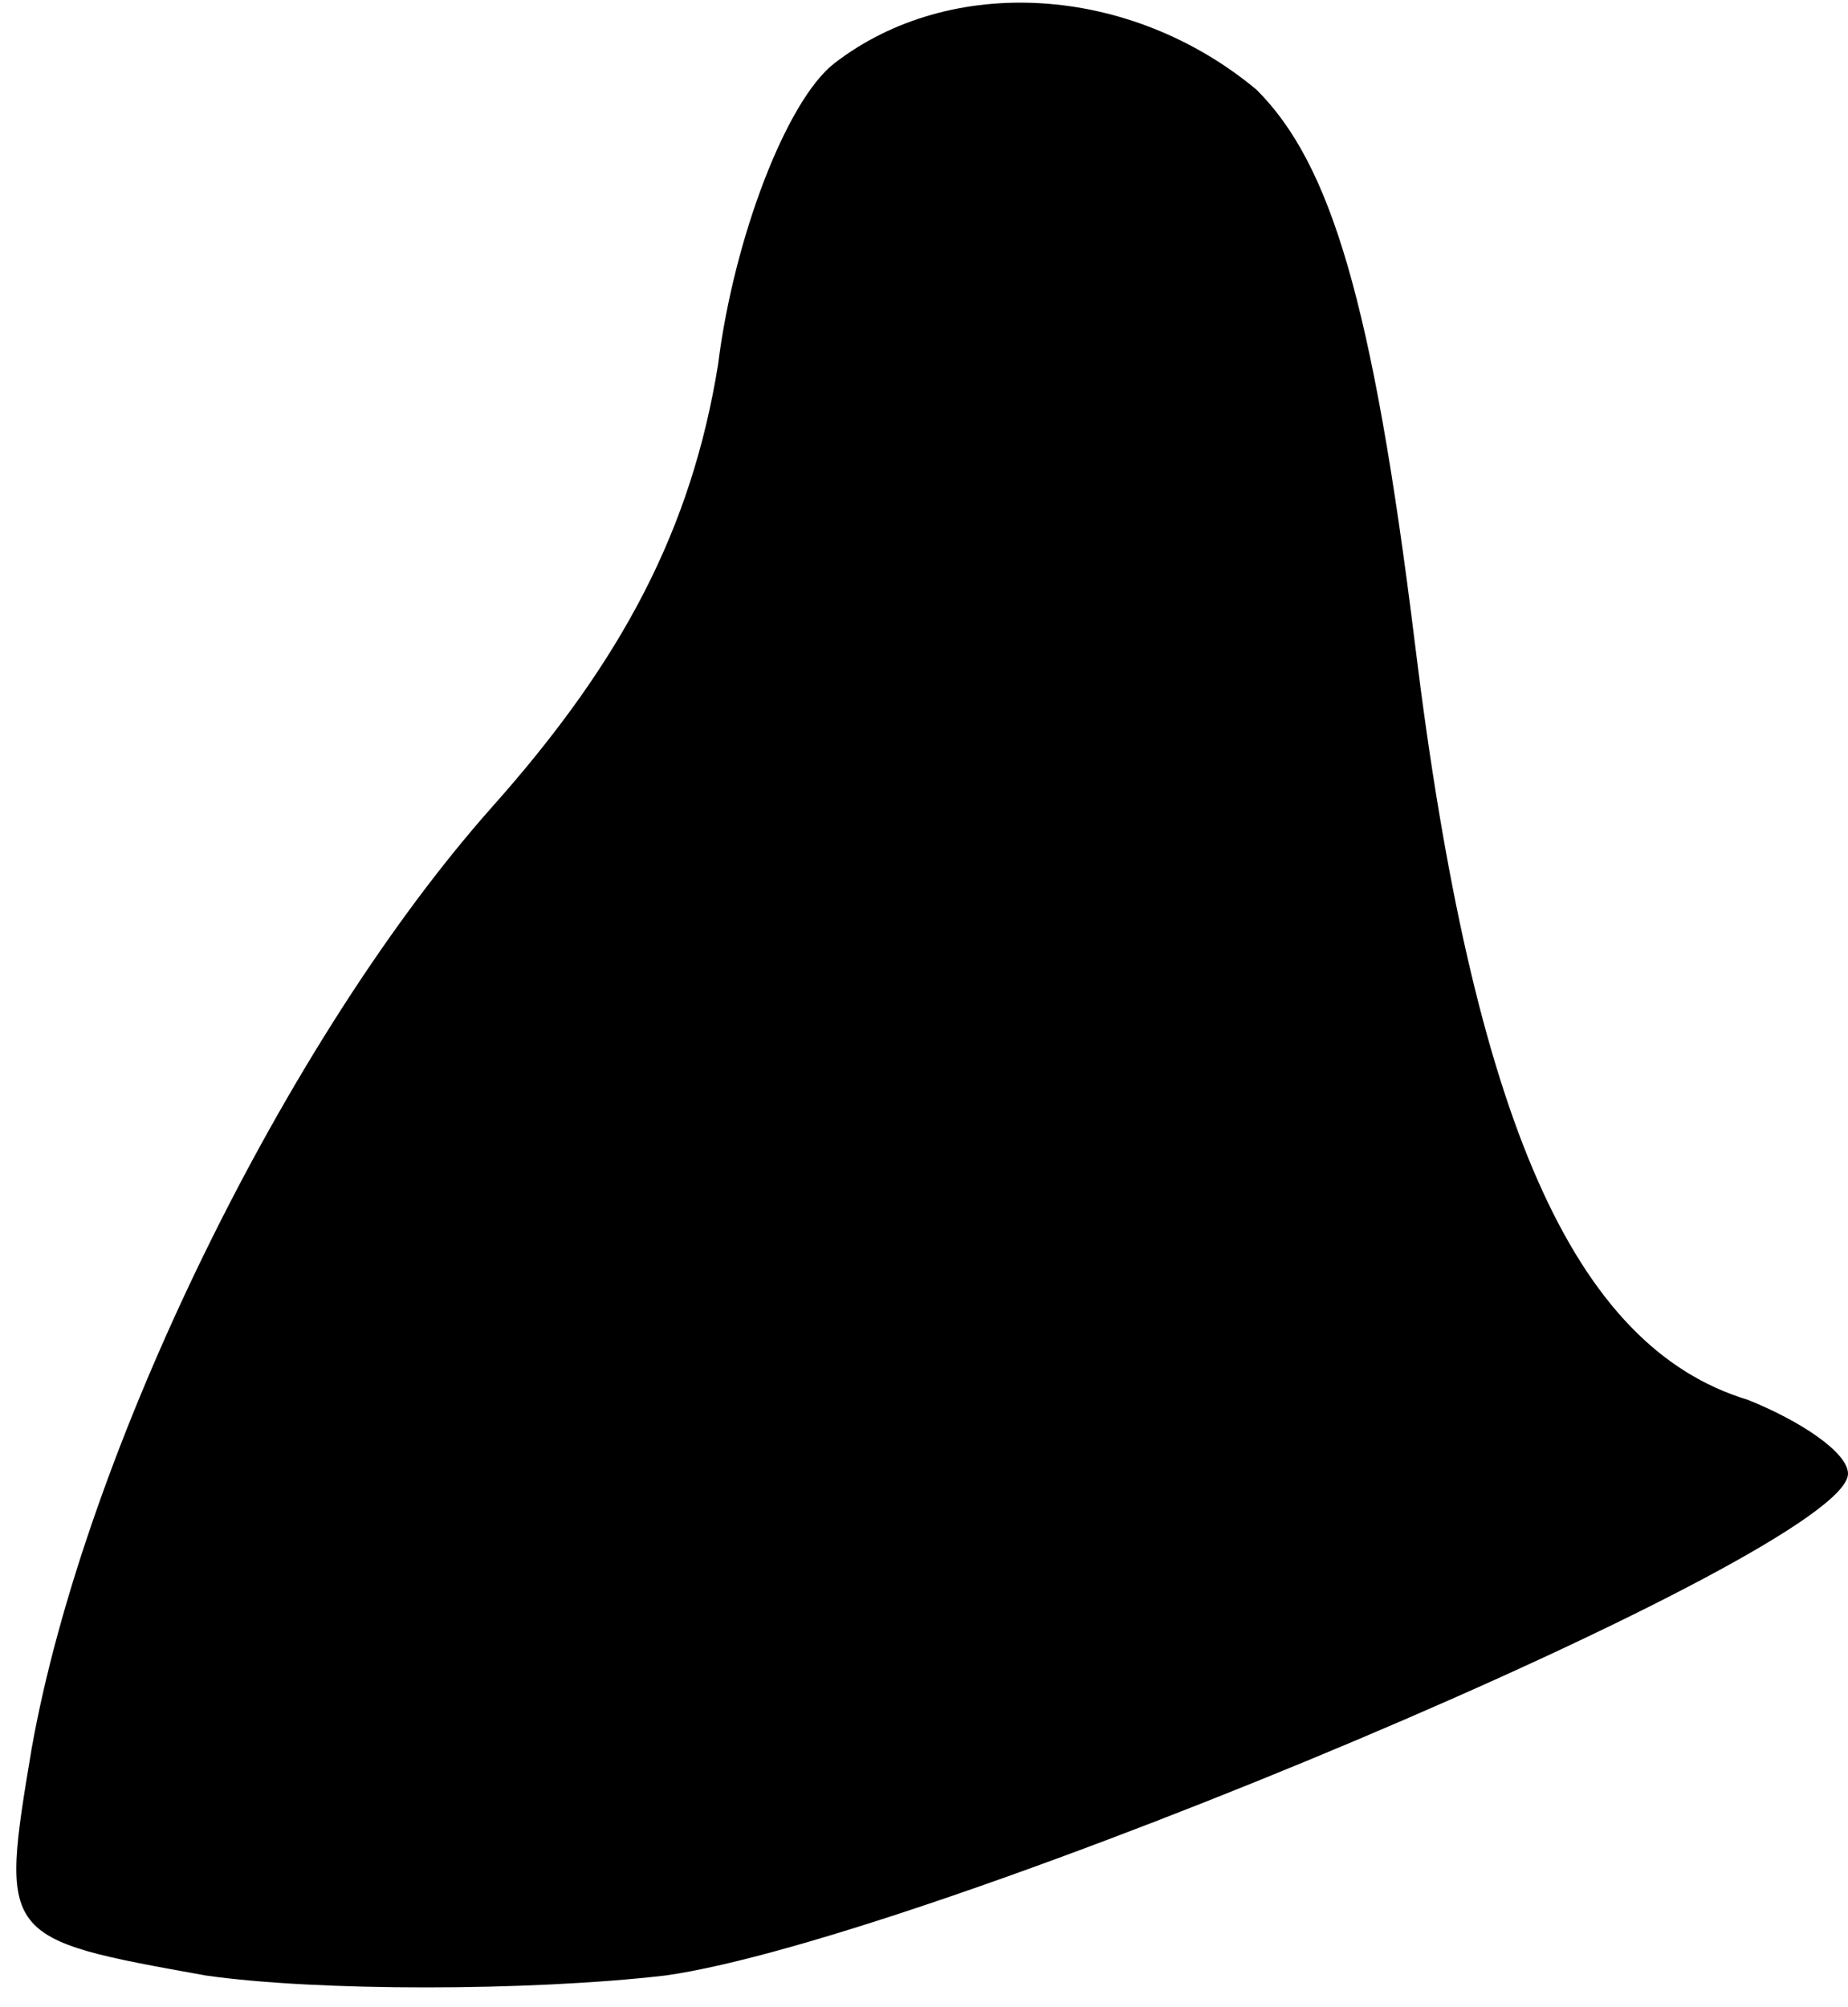 <?xml version="1.0" standalone="no"?>
<!DOCTYPE svg PUBLIC "-//W3C//DTD SVG 20010904//EN"
 "http://www.w3.org/TR/2001/REC-SVG-20010904/DTD/svg10.dtd">
<svg version="1.0" xmlns="http://www.w3.org/2000/svg"
 width="35pt" height="38pt" viewBox="0 0 35 38"
 preserveAspectRatio="xMidYMid meet">
<g transform="translate(0,38) scale(0.1,-0.1)"
fill="#000000" stroke="none">
<path fill="#000000" stroke="none" d="M158 368 c-9 -7 -19 -33 -22 -57 -5
-31 -18 -56 -43 -84 -39 -44 -77 -122 -87 -178 -6 -36 -6 -36 33 -43 21 -3 61
-3 87 0 50 7 224 80 224 95 0 4 -9 10 -19 14 -33 10 -52 53 -63 143 -8 65 -16
91 -30 105 -24 20 -58 22 -80 5z"/>
</g>
</svg>
